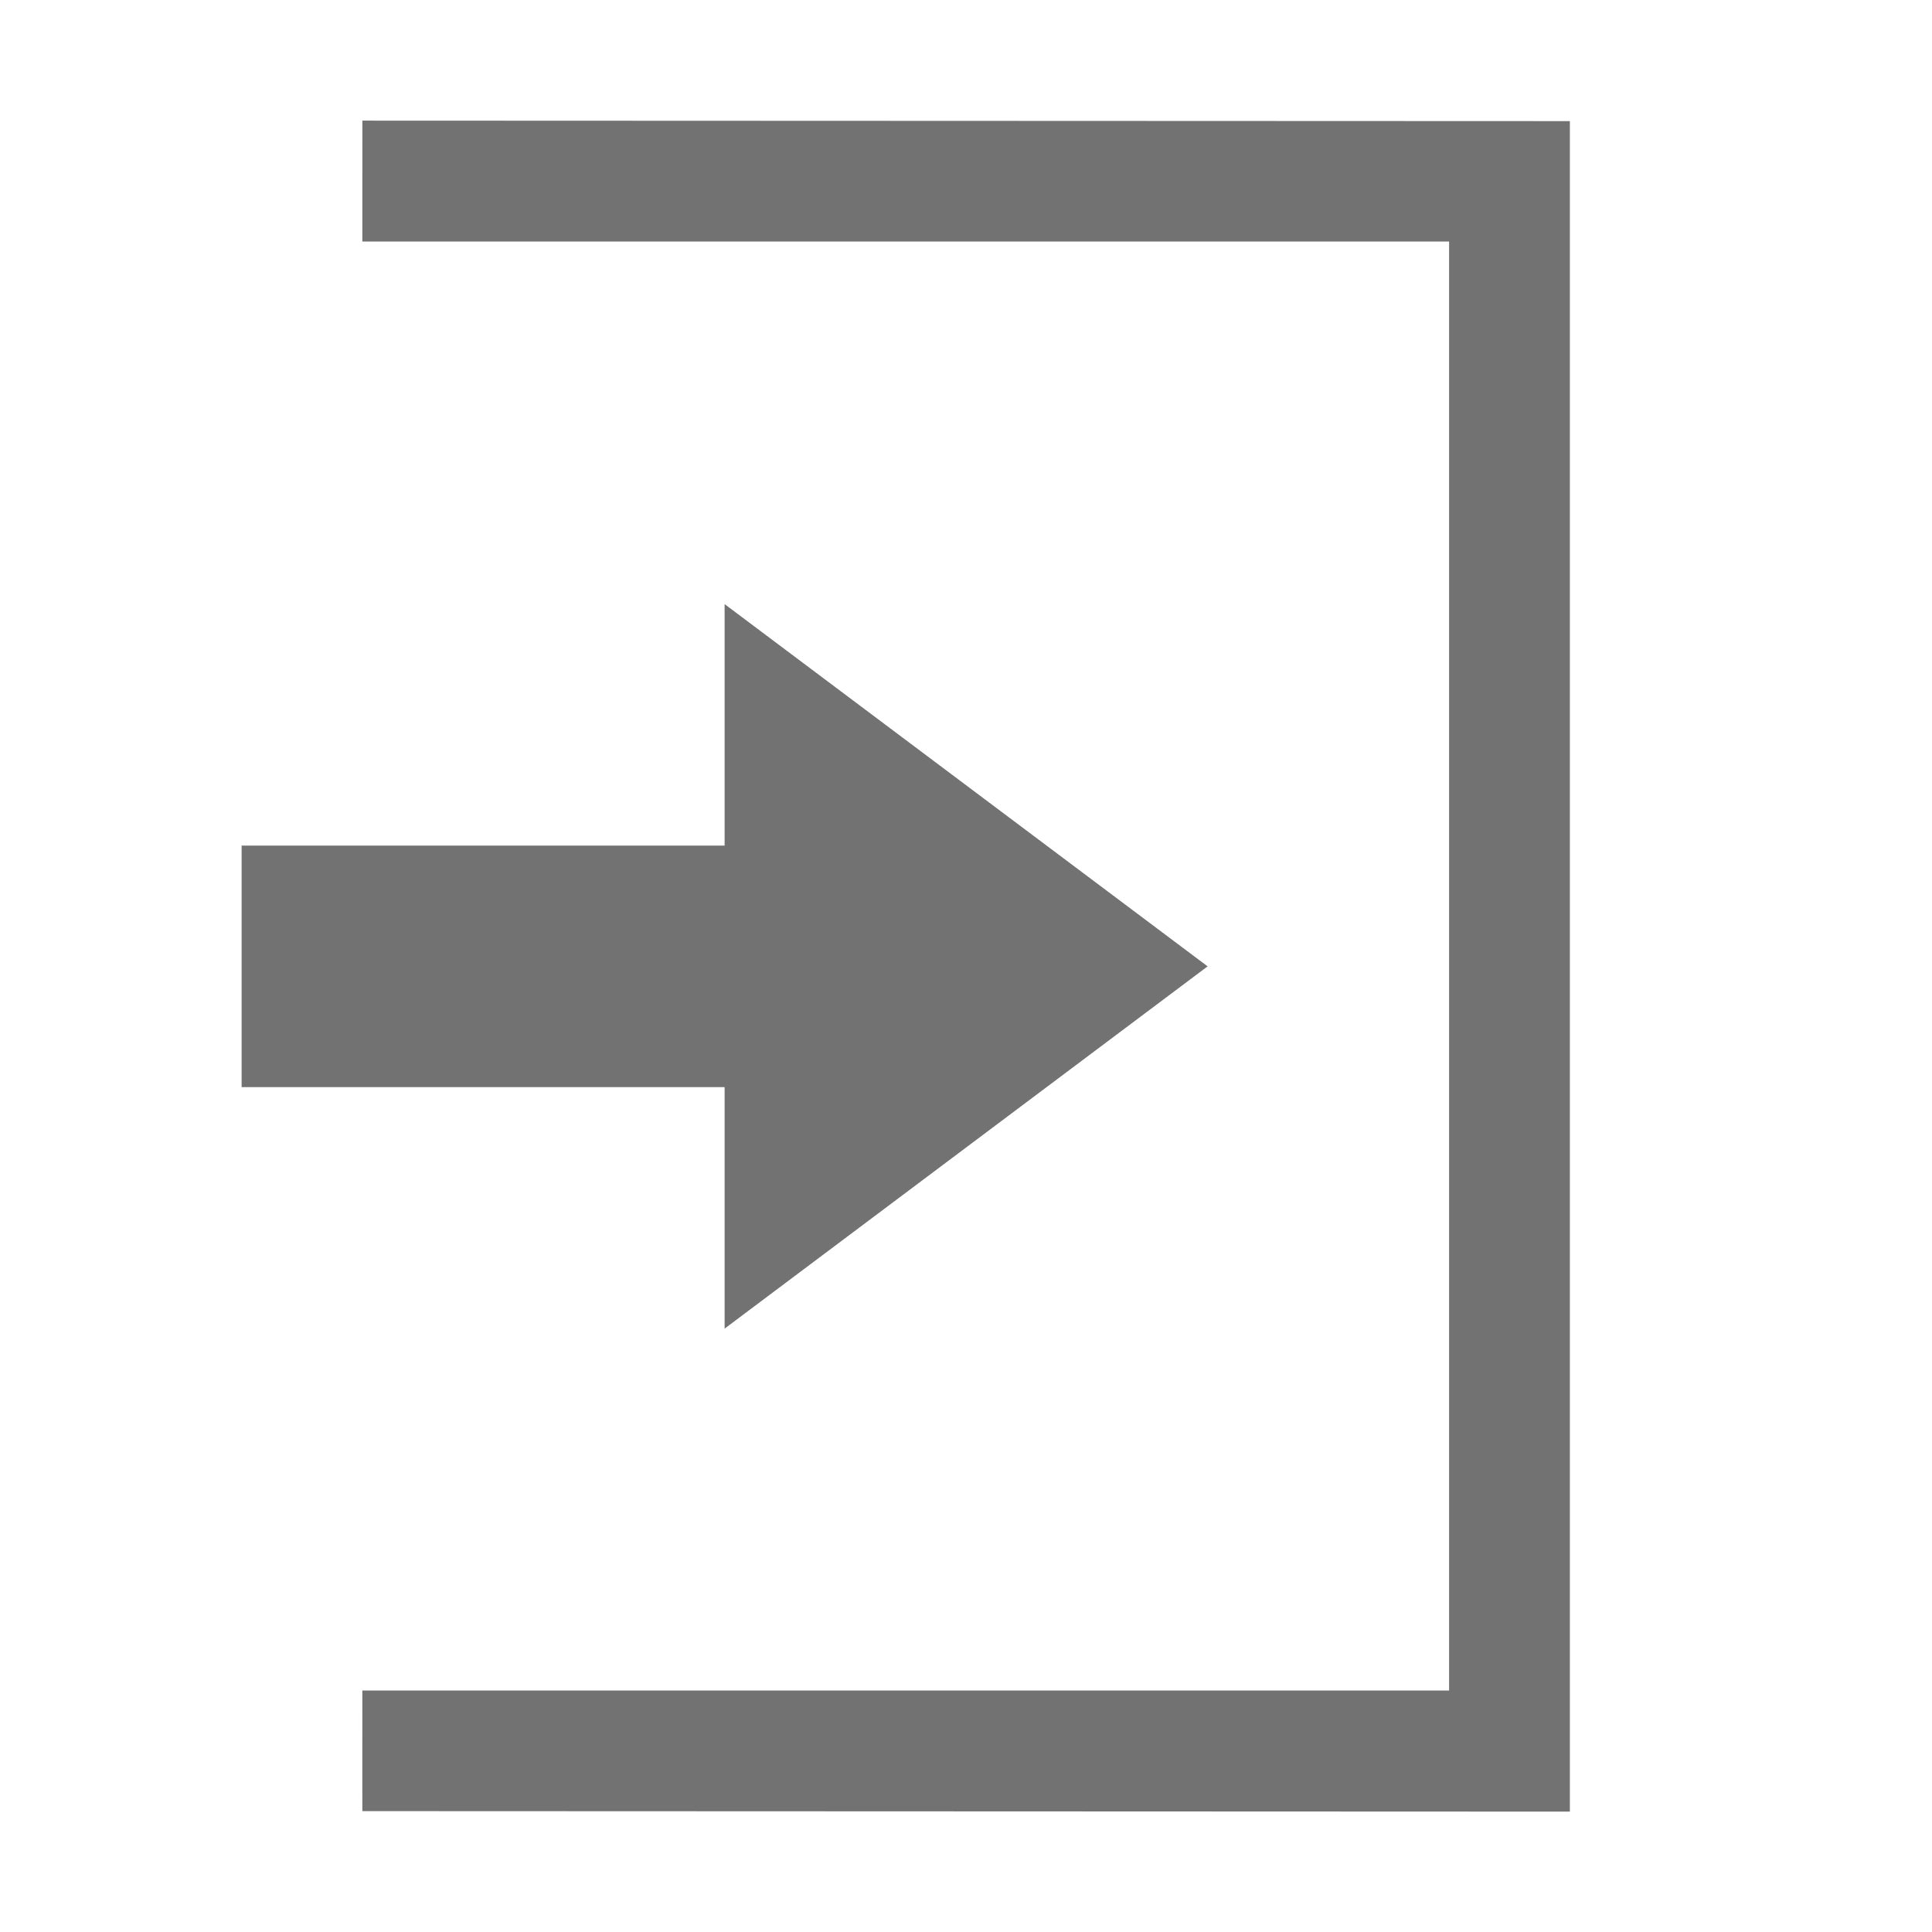 <svg xmlns="http://www.w3.org/2000/svg" width="16" height="16" version="1.1" style="enable-background:new"><defs>
  <style id="current-color-scheme" type="text/css">.ColorScheme-Text { color:#727272; } .ColorScheme-Highlight { color:#5294e2; }</style>
 </defs>
 <g transform="translate(-365,-60.997)">
  <path d="m371.001 66 4 3-4 3v-2h-4v-2h4z" style="fill:currentColor" class="ColorScheme-Text"/>
  <path d="m378.001 76-10-4e-3c-1e-5 -0.641-7.4e-4 0.873-2.2e-4 -0.999h9v-12h-9l2.2e-4 -1.001 10 4e-3z" style="fill:currentColor" class="ColorScheme-Text"/>
 </g>
</svg>
